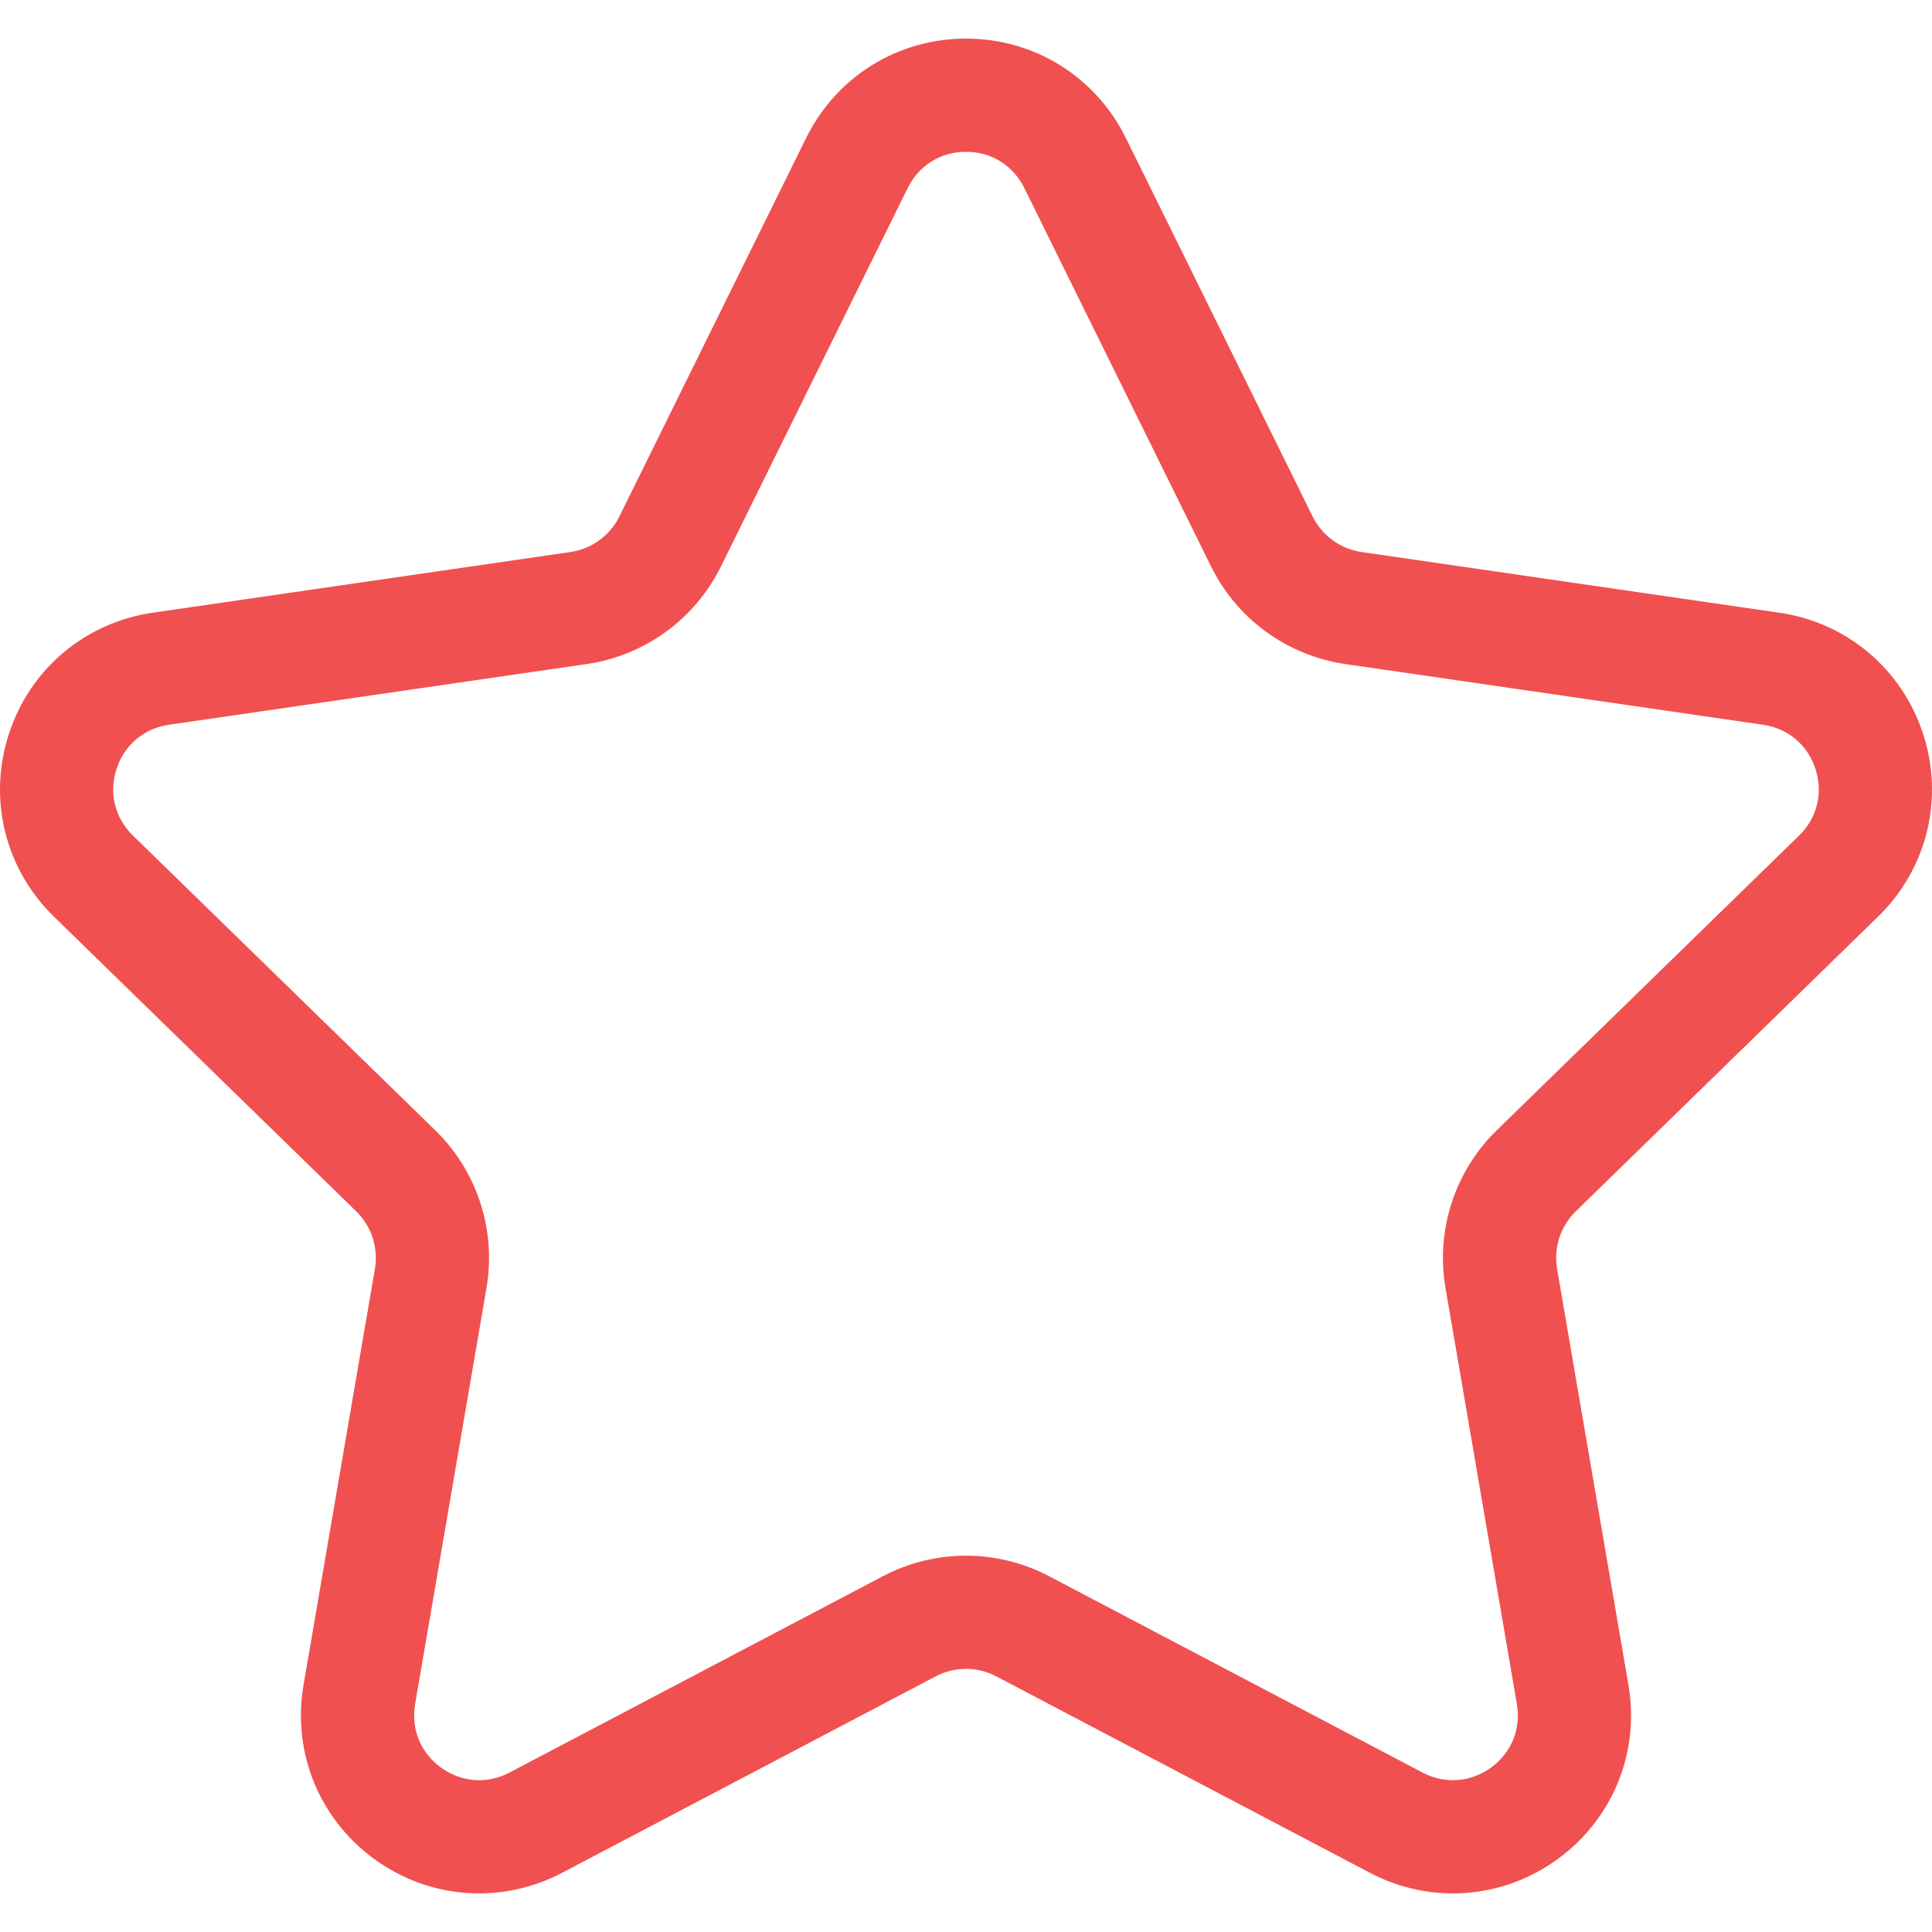 <svg width="512" height="512" viewBox="0 0 512 512" fill="none" xmlns="http://www.w3.org/2000/svg">
<g clip-path="url(#clip0_211_84)">
<path d="M497.697 242.93C510.672 230.289 515.251 211.736 509.651 194.52C504.061 177.297 489.452 164.98 471.525 162.375L360.838 146.292C355.219 145.472 350.364 141.945 347.852 136.857L298.351 36.549C290.335 20.314 274.107 10.229 255.999 10.229C237.891 10.229 221.663 20.314 213.647 36.549C213.647 36.55 164.146 136.856 164.146 136.856C161.634 141.946 156.779 145.473 151.169 146.291L40.475 162.374C22.547 164.98 7.938 177.297 2.351 194.511C-3.252 211.736 1.327 230.29 14.298 242.927L94.396 321.011C98.459 324.97 100.313 330.673 99.356 336.26L80.444 446.514C77.388 464.364 84.587 482.062 99.232 492.7C113.88 503.343 132.94 504.722 148.976 496.299L247.978 444.247C253 441.608 258.997 441.609 264.014 444.244L363.024 496.299C379.06 504.723 398.12 503.343 412.768 492.7C427.412 482.061 434.612 464.364 431.556 446.514L412.643 336.265C411.686 330.673 413.539 324.97 417.605 321.008L497.697 242.93ZM383.073 341.328L401.988 451.586C403.119 458.19 400.558 464.49 395.136 468.429C392.126 470.616 388.639 471.771 385.05 471.771C383.477 471.771 380.463 471.572 376.976 469.74L277.975 417.69C271.217 414.141 263.622 412.268 256.001 412.268C248.376 412.268 240.776 414.143 234.026 417.69L135.015 469.746C128.214 473.319 121.408 471.731 116.867 468.431C111.443 464.491 108.882 458.191 110.014 451.577L128.925 341.333C131.549 325.999 126.467 310.375 115.334 299.526L35.24 221.446C30.434 216.763 28.806 210.166 30.88 203.792C32.953 197.406 38.151 193.028 44.791 192.063L155.481 175.98C170.879 173.734 184.168 164.074 191.048 150.135L240.548 49.831C243.516 43.819 249.293 40.23 256 40.23C262.707 40.23 268.484 43.819 271.452 49.831L320.951 150.134C327.833 164.075 341.125 173.735 356.508 175.979C381.047 179.542 428.046 186.366 467.207 192.063C473.85 193.028 479.048 197.409 481.117 203.782C483.195 210.169 481.565 216.764 476.763 221.443L396.664 299.527C385.531 310.375 380.45 326.003 383.073 341.328Z" fill="#F15050"/>
</g>
<defs>
<clipPath id="clip0_211_84">
<rect width="512" height="512" fill="white"/>
</clipPath>
</defs>
</svg>
